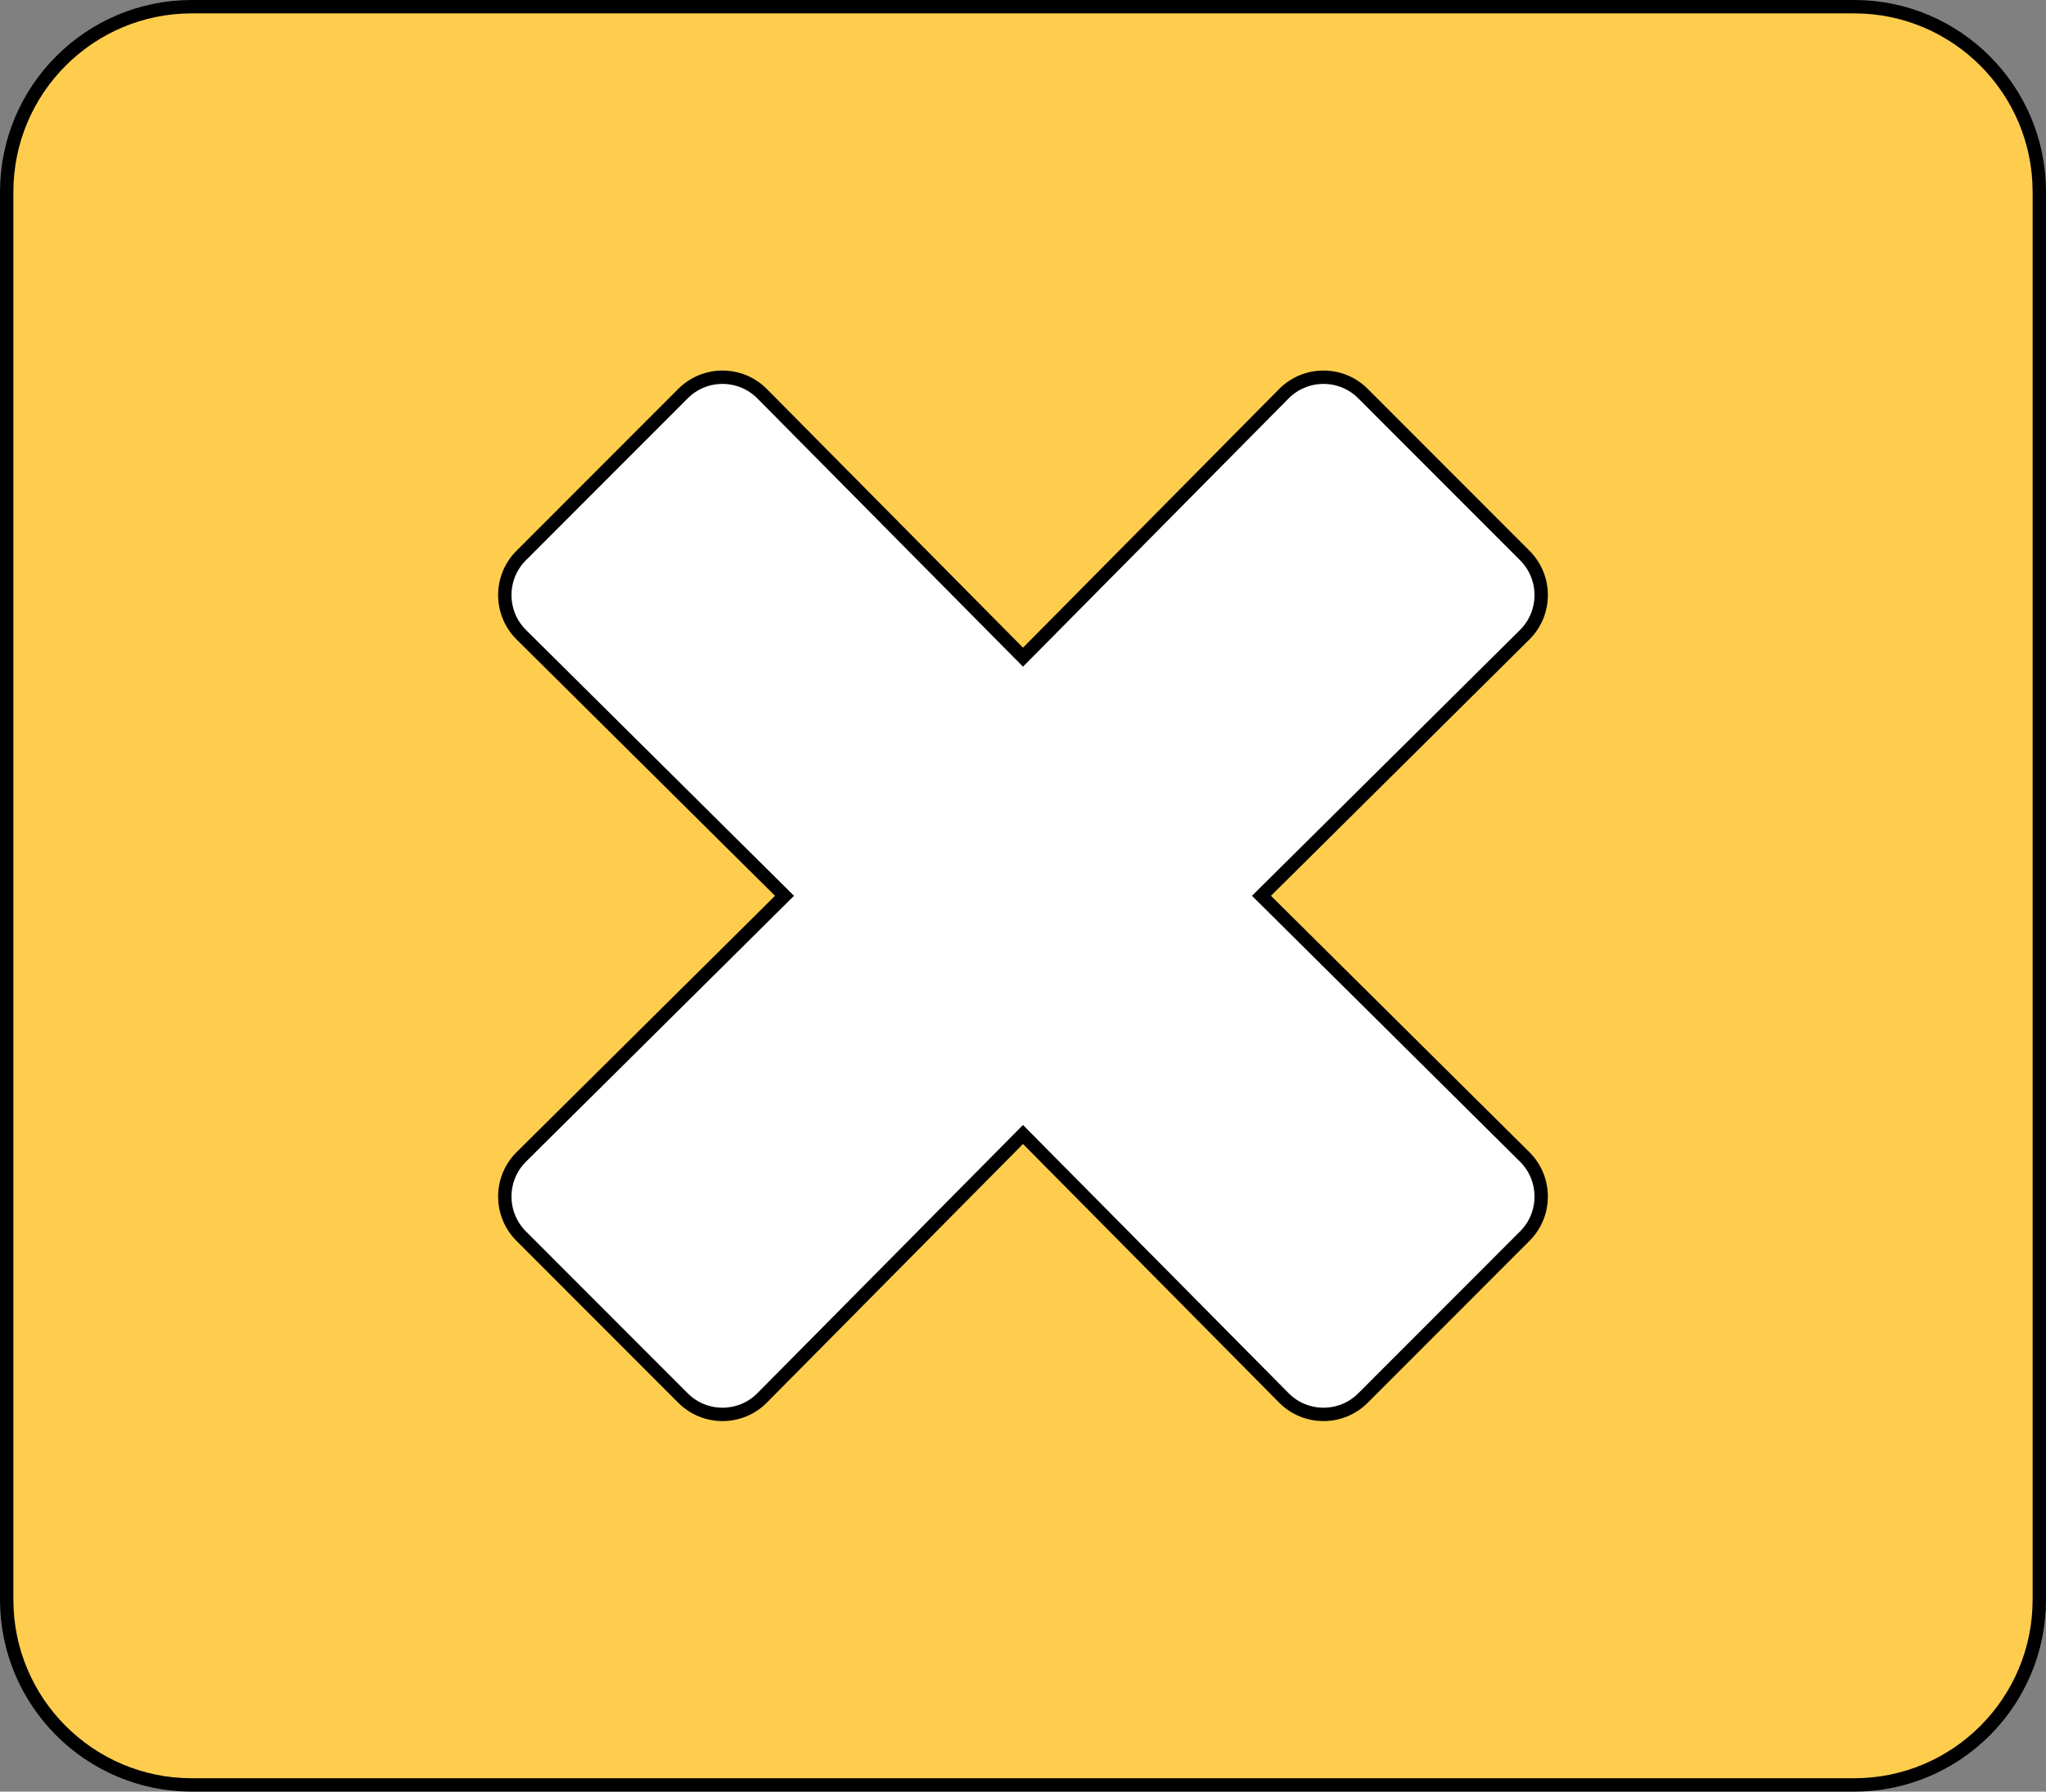 <svg width="153" height="134" viewBox="0 0 153 134" fill="none" xmlns="http://www.w3.org/2000/svg">
<rect x="0" y="0" width="153" height="134" fill="#808080" stroke="none"/>
<ellipse rx="61" ry="62.5" transform="matrix(-1 0 0 1 77 62.5)" fill="white"/>
<path d="M114.028 86.537L114.026 86.536L94.333 67L114.026 47.464L114.028 47.463C115.657 45.832 115.657 43.182 114.028 41.551L101.925 29.438C100.296 27.806 97.648 27.806 96.018 29.438L96.017 29.439L76.5 49.151L56.983 29.439L56.982 29.438C55.352 27.806 52.704 27.806 51.075 29.438L38.972 41.551C37.343 43.182 37.343 45.832 38.972 47.463L38.974 47.464L58.667 67L38.974 86.536L38.972 86.537C37.343 88.168 37.343 90.817 38.972 92.448L51.075 104.562C52.704 106.194 55.352 106.194 56.982 104.562L56.983 104.561L76.5 84.85L96.017 104.561L96.018 104.562C97.648 106.194 100.296 106.194 101.925 104.562L114.028 92.448C115.657 90.817 115.657 88.168 114.028 86.537ZM14.344 0.5H138.656C146.299 0.5 152.5 6.707 152.5 14.357V119.643C152.5 127.293 146.299 133.5 138.656 133.5H14.344C6.701 133.5 0.5 127.293 0.5 119.643V14.357C0.5 6.707 6.701 0.5 14.344 0.5Z" fill="#FFCD4E" stroke="black"/>
</svg>
